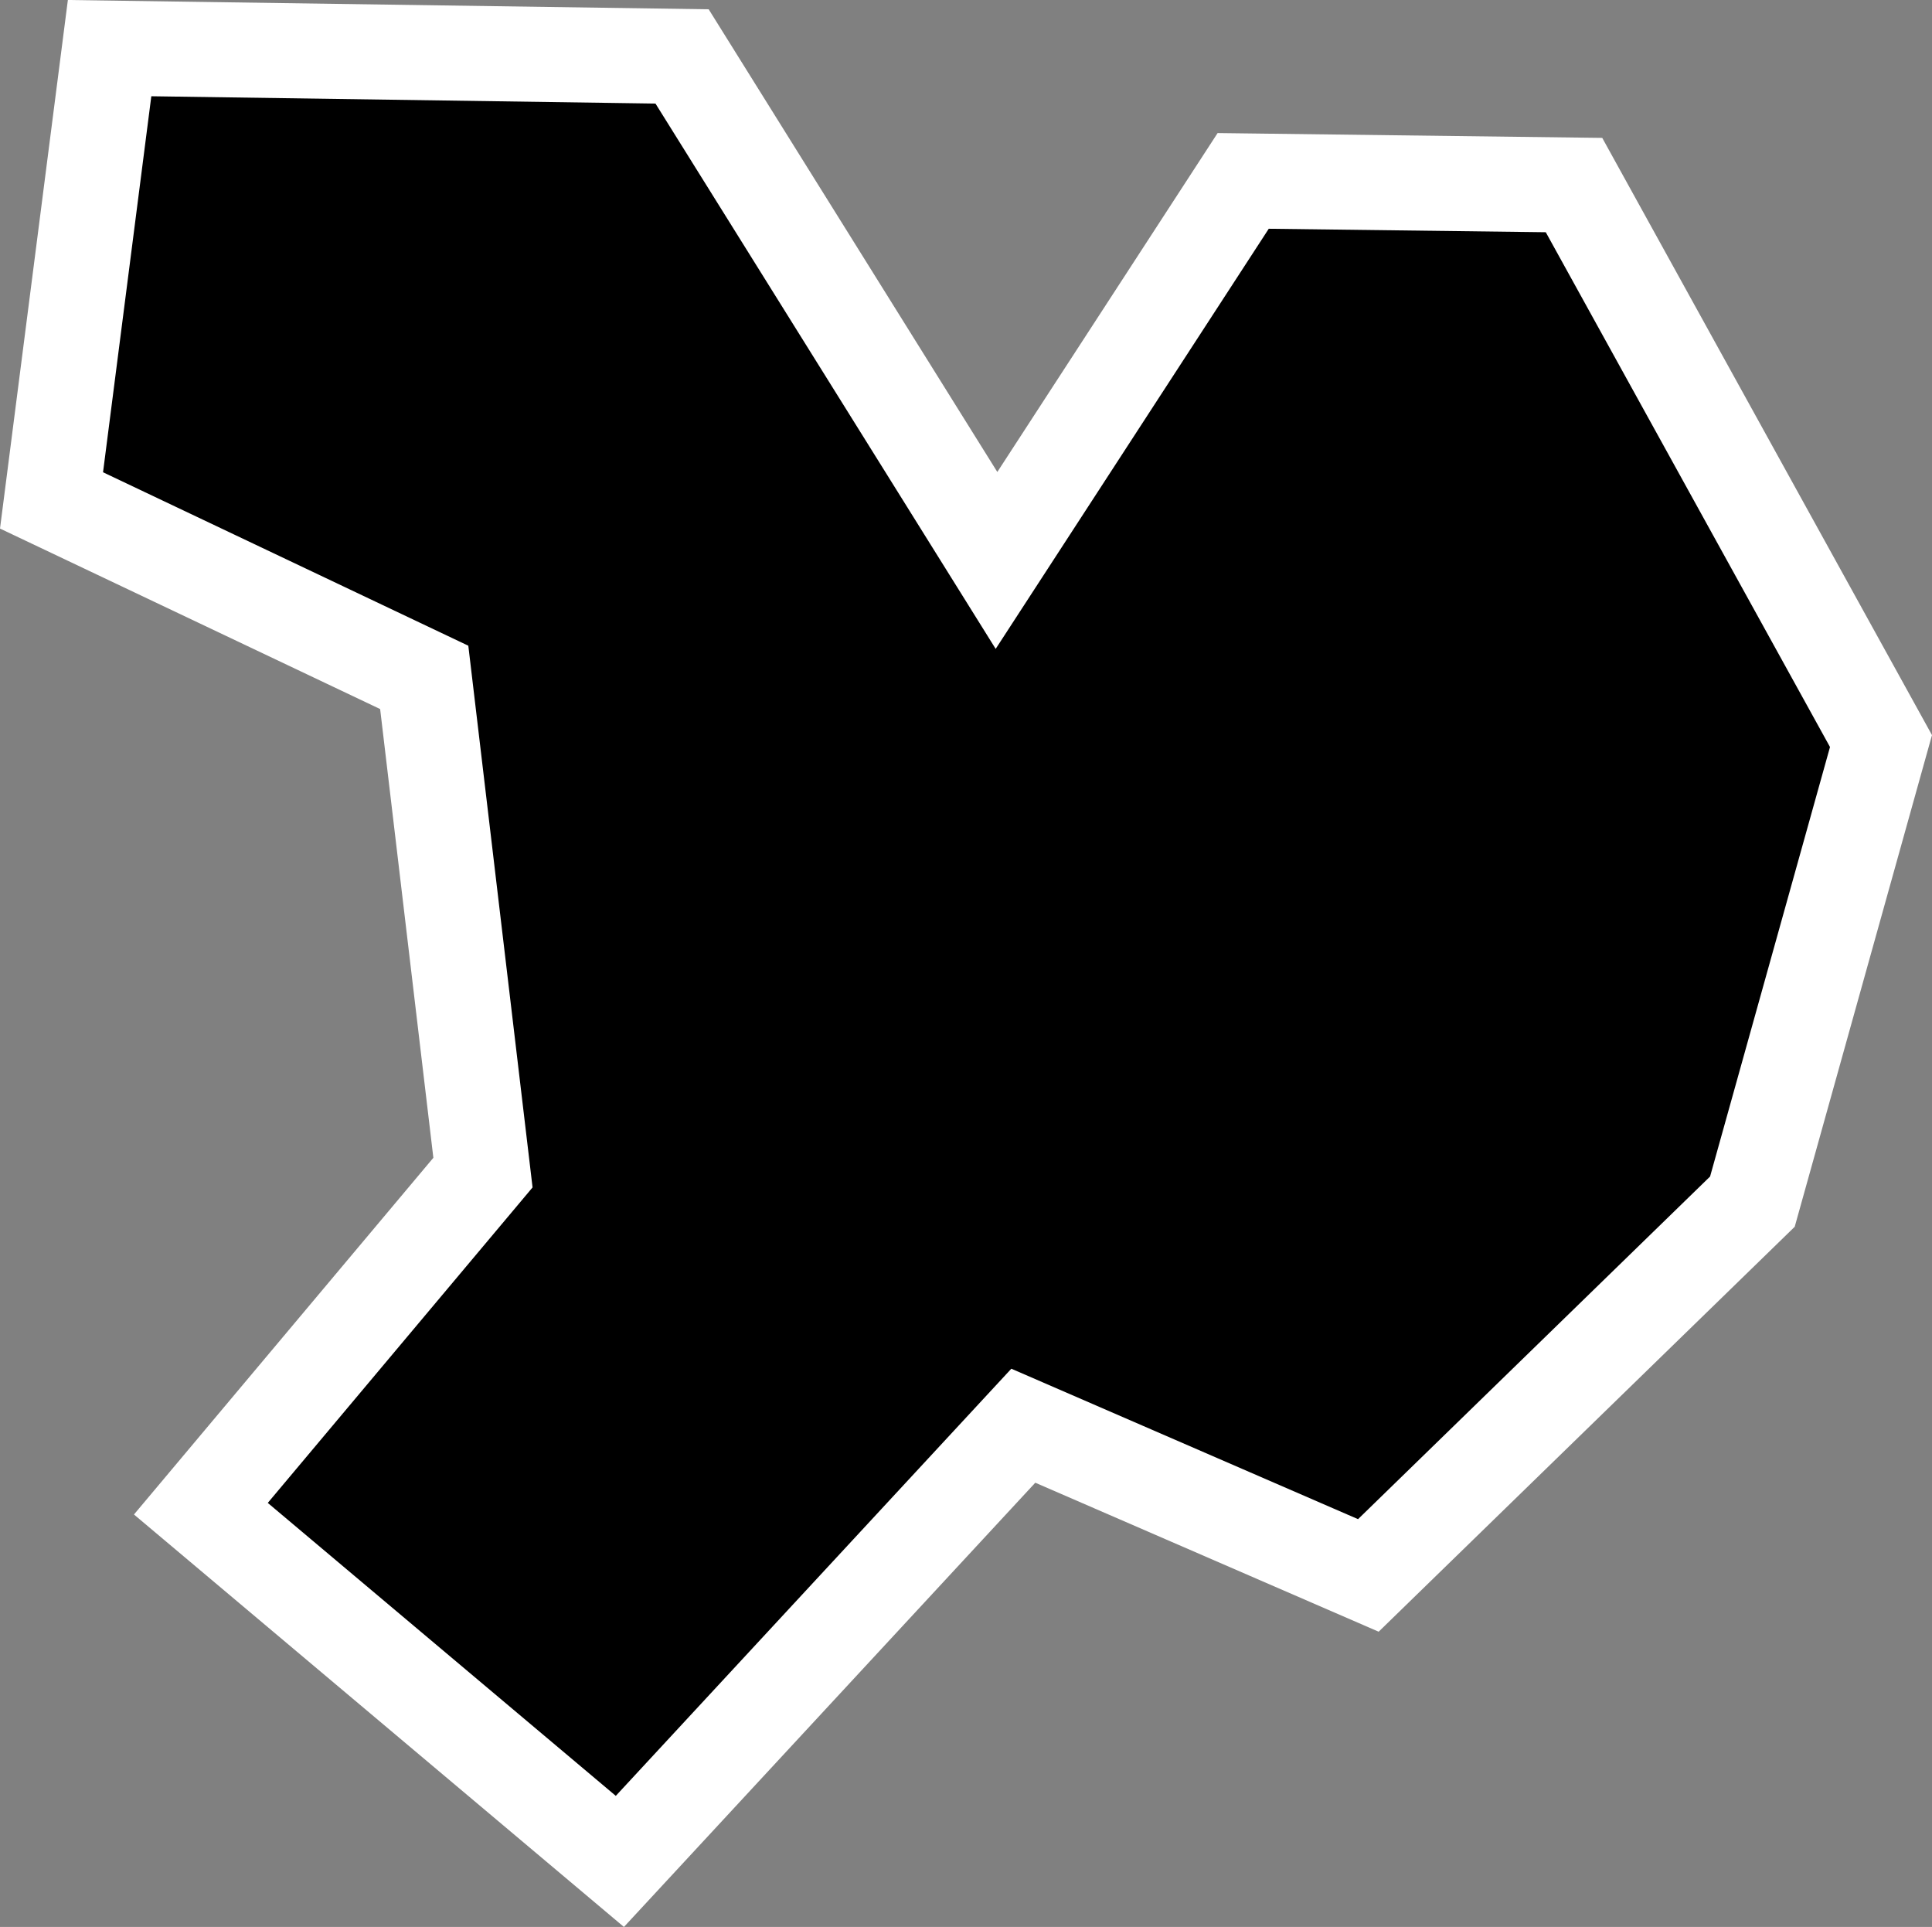 <?xml version="1.0" encoding="UTF-8" standalone="no"?>
<!-- Created with Inkscape (http://www.inkscape.org/) -->

<svg
   width="123.718mm"
   height="123.368mm"
   viewBox="0 0 123.718 123.368"
   version="1.1"
   id="svg8337"
   inkscape:version="1.2.2 (b0a8486541, 2022-12-01)"
   sodipodi:docname="asteroid3.svg"
   xmlns:inkscape="http://www.inkscape.org/namespaces/inkscape"
   xmlns:sodipodi="http://sodipodi.sourceforge.net/DTD/sodipodi-0.dtd"
   xmlns="http://www.w3.org/2000/svg"
   xmlns:svg="http://www.w3.org/2000/svg">
  <rect x="0" y="0" width="123.718" height="123.368" fill="#808080" stroke="none"/>
  <sodipodi:namedview
     id="namedview8339"
     pagecolor="#505050"
     bordercolor="#eeeeee"
     borderopacity="1"
     inkscape:showpageshadow="0"
     inkscape:pageopacity="0"
     inkscape:pagecheckerboard="0"
     inkscape:deskcolor="#505050"
     inkscape:document-units="px"
     showgrid="false"
     inkscape:zoom="0.99597362"
     inkscape:cx="898.61818"
     inkscape:cy="437.7626"
     inkscape:window-width="1920"
     inkscape:window-height="1051"
     inkscape:window-x="0"
     inkscape:window-y="0"
     inkscape:window-maximized="1"
     inkscape:current-layer="layer1" />
  <defs
     id="defs8334" />
  <g
     inkscape:label="Layer 1"
     inkscape:groupmode="layer"
     id="layer1"
     transform="translate(-0.42,-0.372)">
    <path
       style="fill:#000000;stroke:#ffffff;stroke-width:6.085;stroke-opacity:1"
       d="m 80.029,11.954 21.185,0.266 19.658,35.597 -8.235,29.487 L 88.044,101.235 65.949,91.65 40.114,119.544 13.283,96.963 31.347,75.445 27.586,43.74 3.719,32.41 7.438,3.453 44.098,3.985 64.232,36.252 Z"
       id="path8706"
       sodipodi:nodetypes="ccccccccccccccc" />
  </g>
</svg>
